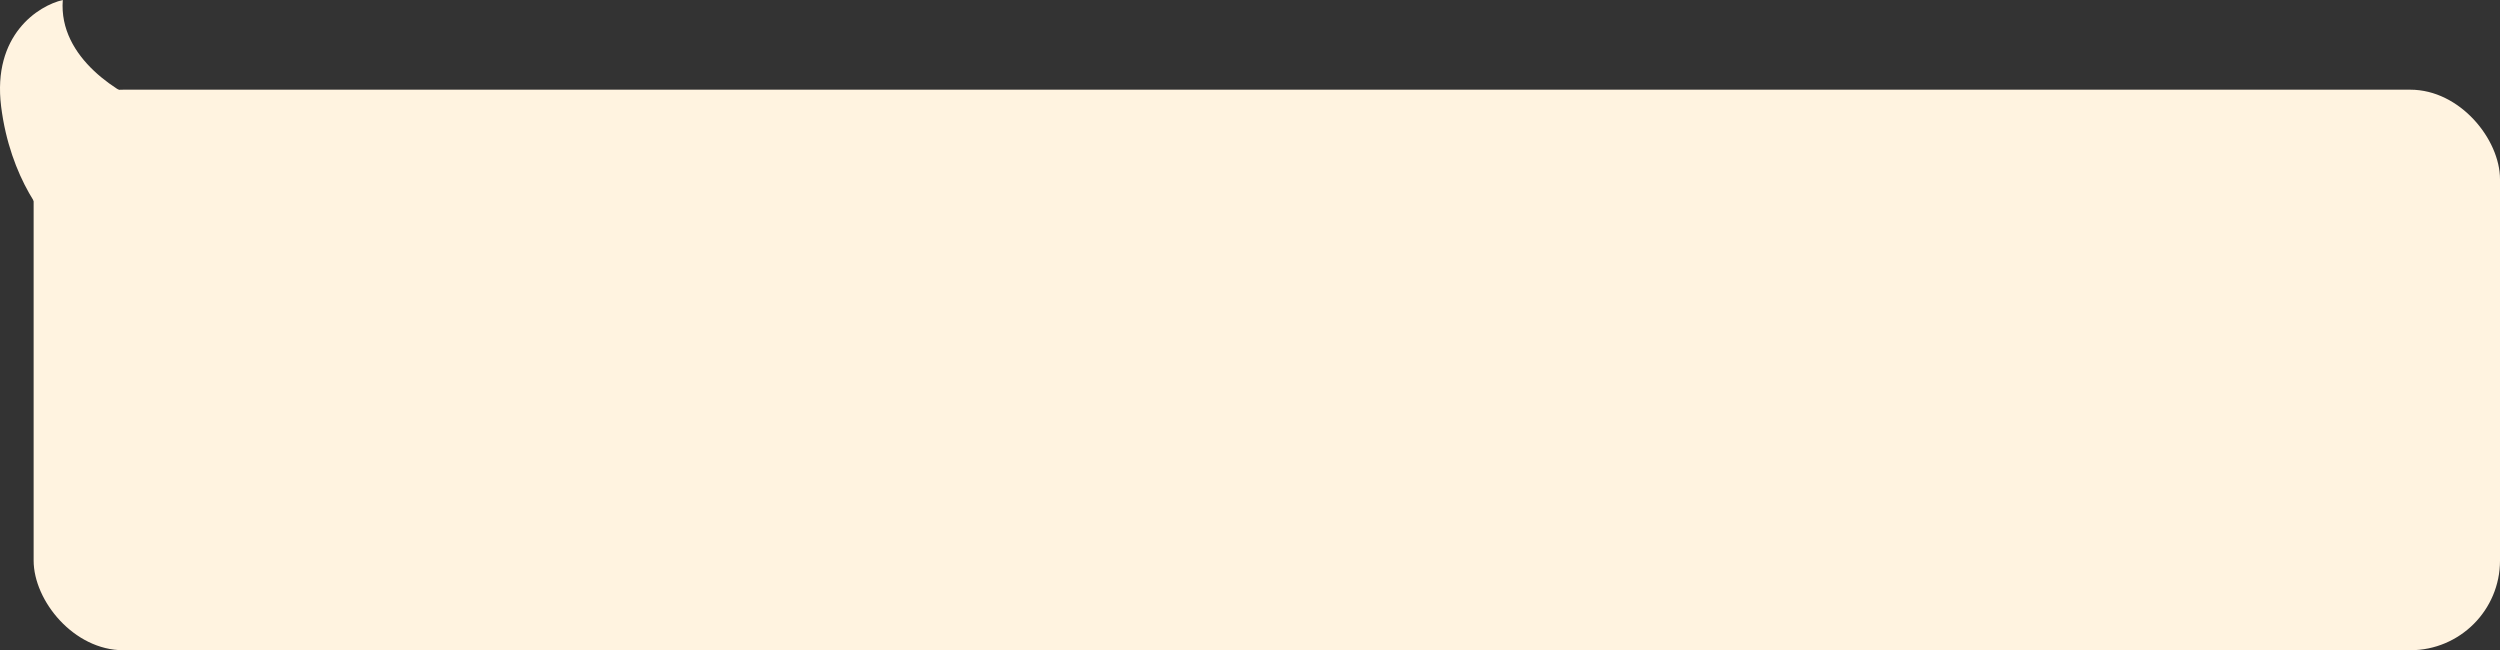 <svg fill="none" height="58" viewBox="0 0 223 58" width="223" xmlns="http://www.w3.org/2000/svg"><rect x="0" y="0" width="223" height="58" fill="#333333" stroke="none"/><g fill="#fff3e0"><rect height="50" rx="8" width="220" x="3" y="8"/><path d="m5.601 0c-.4 5.2 5.167 8.5 8 9.5l-8 11.5c-1.5-1.167-4.7-5.1-5.5-11.5s3.333-9 5.5-9.5z"/></g></svg>